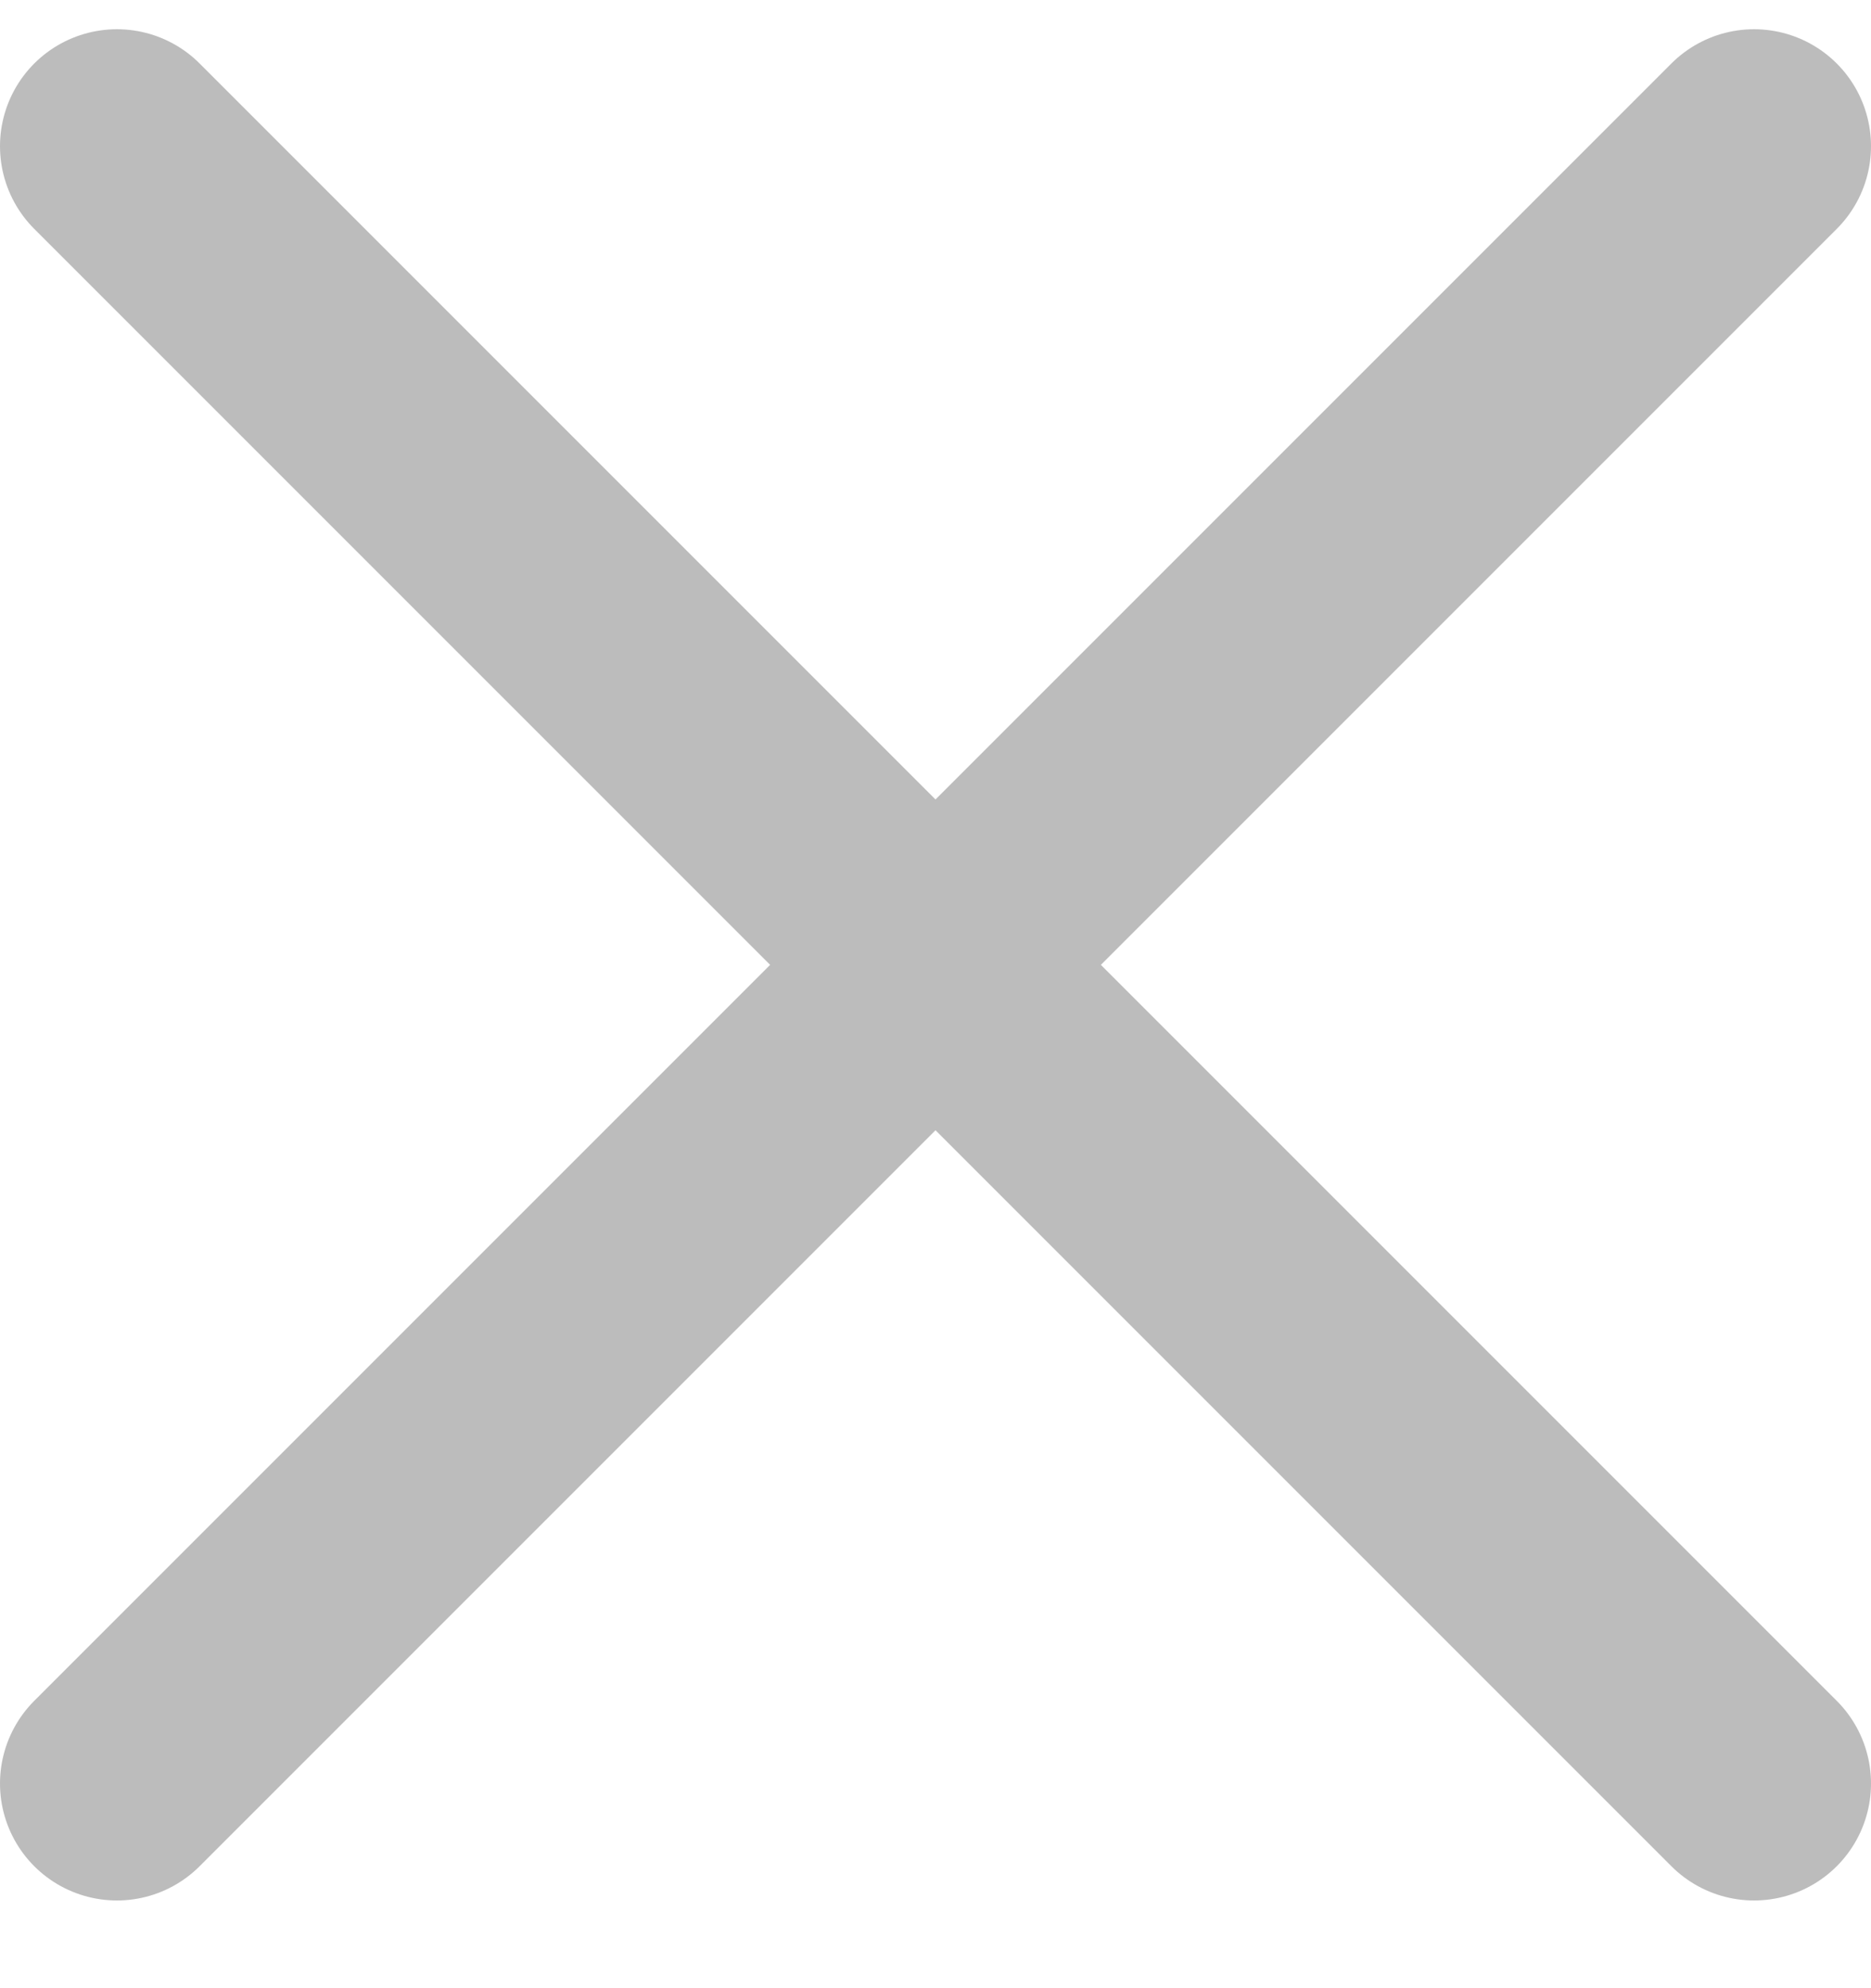 <svg width="16" height="17" viewBox="0 0 16 17" fill="none" xmlns="http://www.w3.org/2000/svg">
<path d="M15 1.25L1 15.25" stroke="#BCBCBC" stroke-width="2" stroke-linecap="round" stroke-linejoin="round"/>
<path d="M15 15.25L1 1.25" stroke="#BCBCBC" stroke-width="2" stroke-linecap="round" stroke-linejoin="round"/>
</svg>
